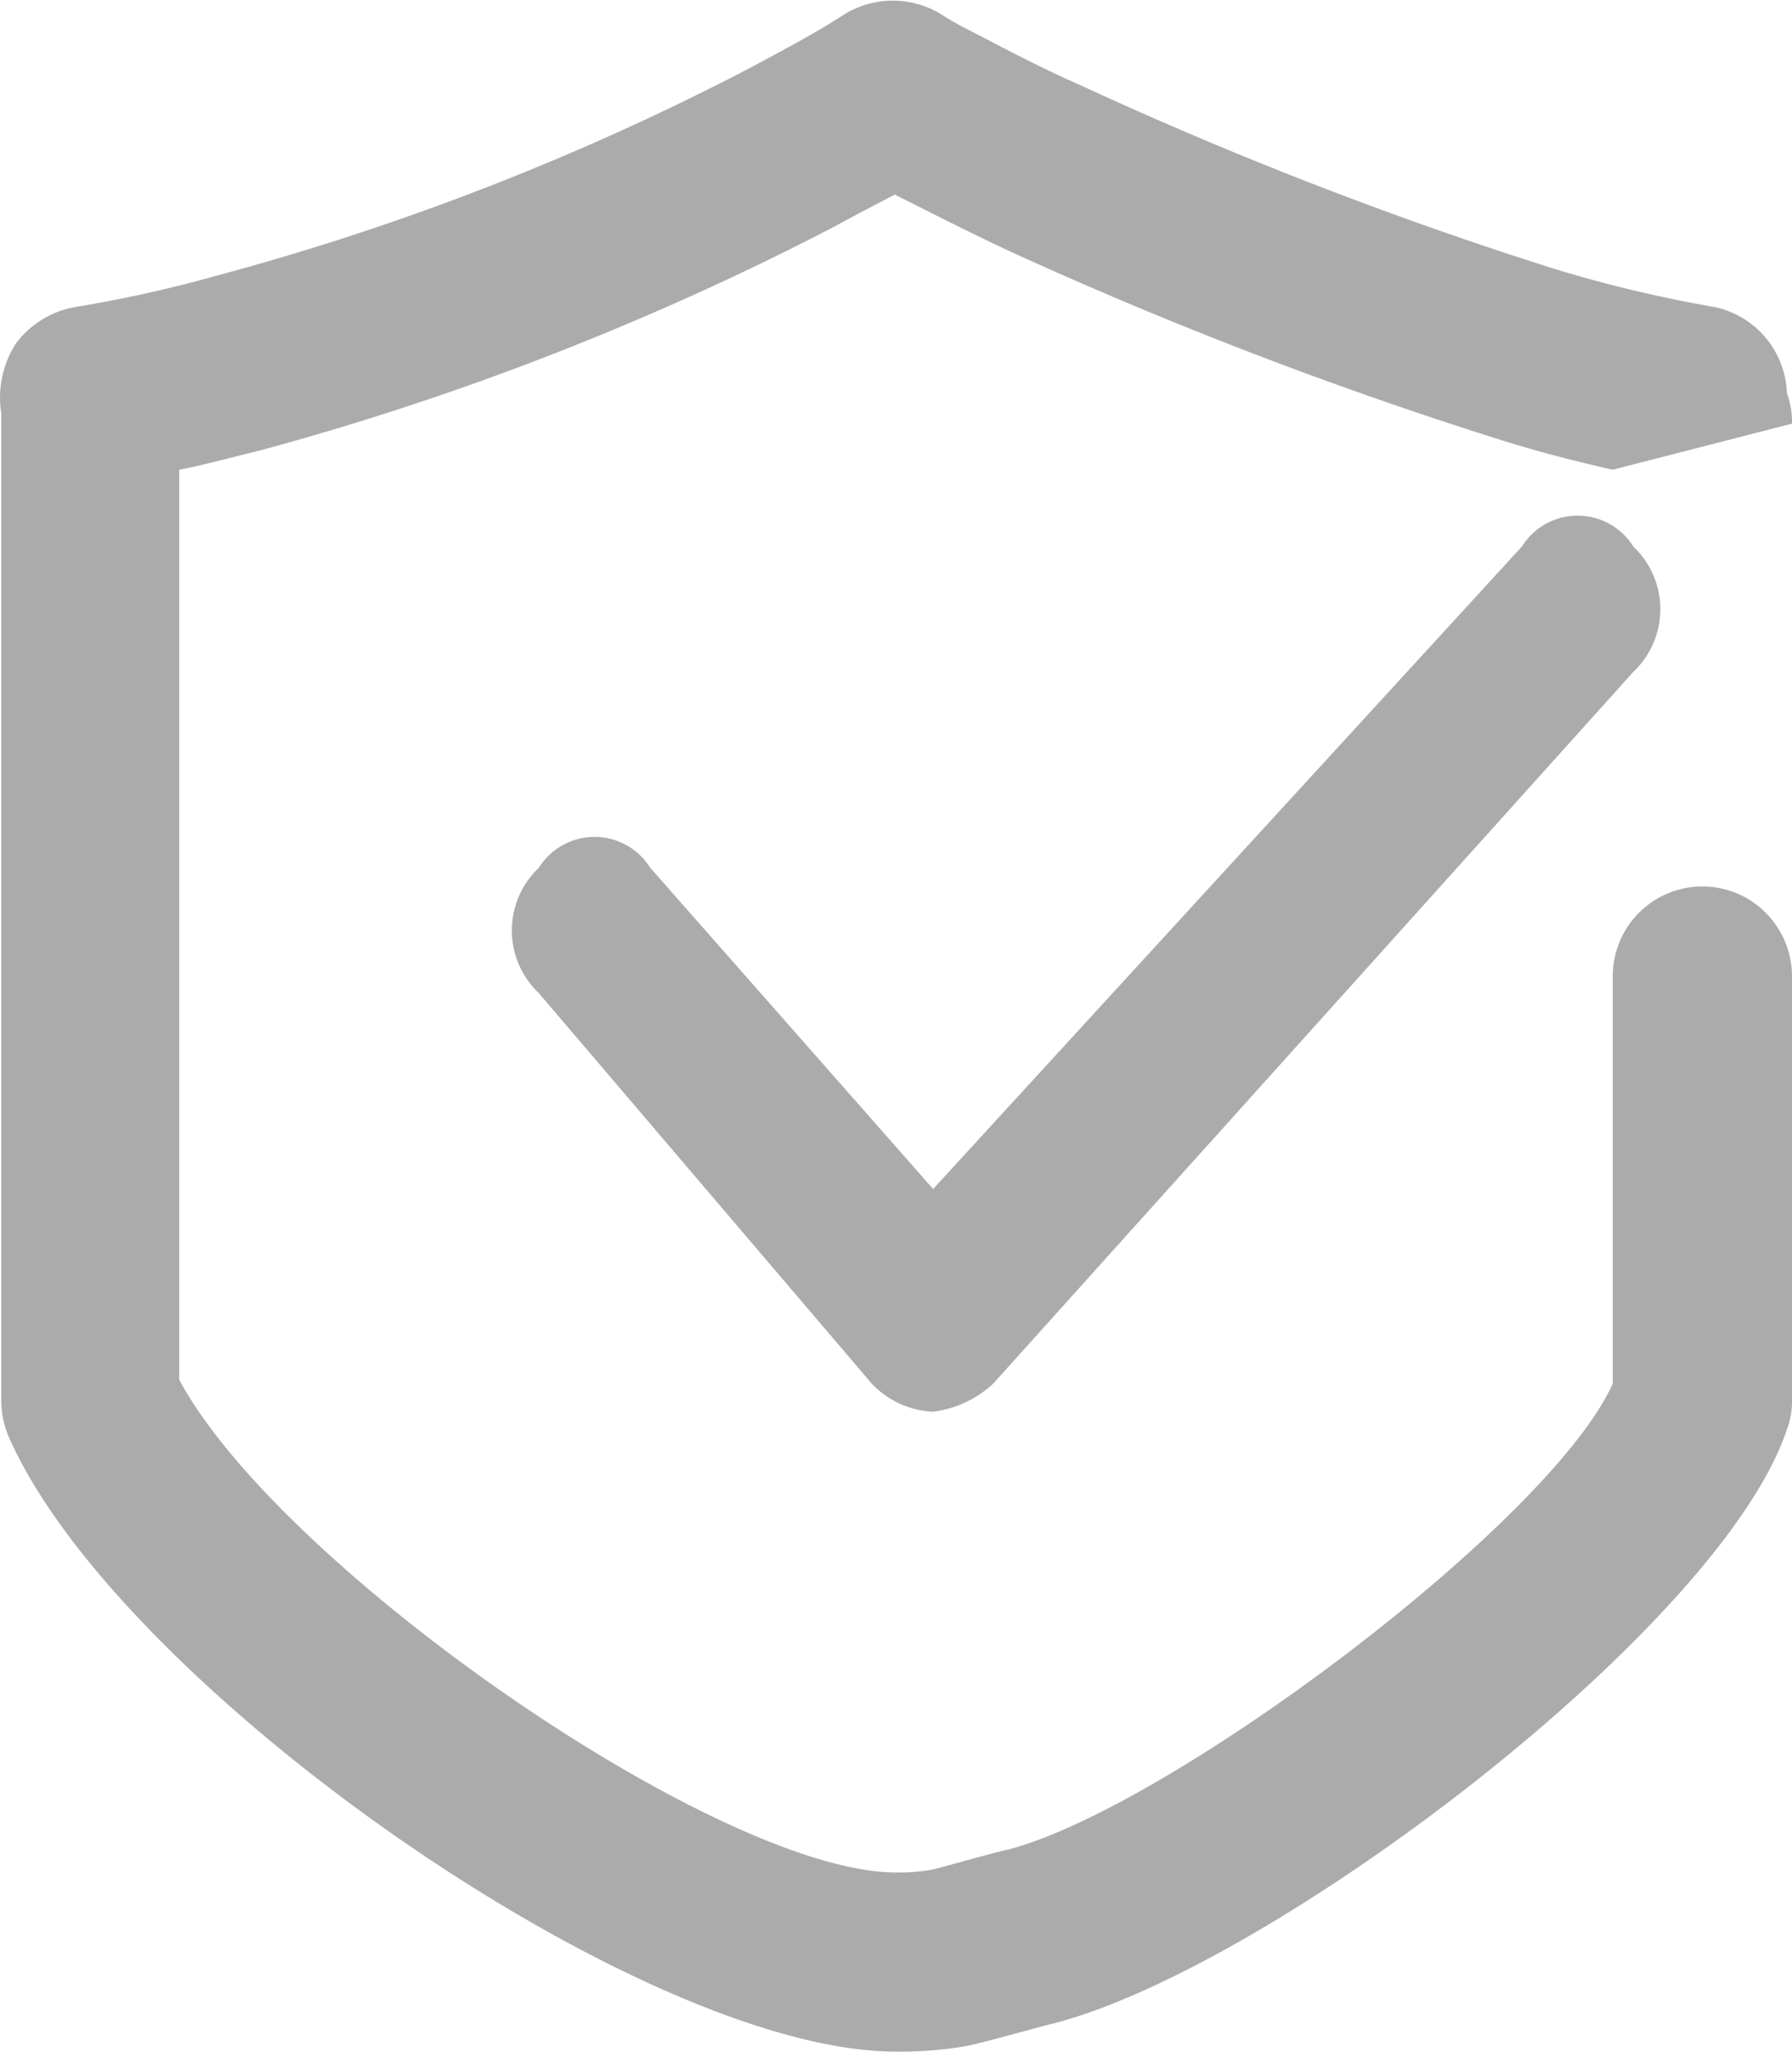 <svg xmlns="http://www.w3.org/2000/svg" width="14" height="16.03" viewBox="0 0 14 16.03">
<defs>
    <style>
      .cls-1 {
        fill: #595959;
        fill-rule: evenodd;
        opacity: 0.5;
      }
    </style>
  </defs>
  <path id="授权" class="cls-1" d="M2065.76,2206.78a0.842,0.842,0,0,1-.47.22,0.7,0.7,0,0,1-.48-0.22l-2.6-3.05a0.674,0.674,0,0,1,0-.98,0.513,0.513,0,0,1,.87,0l2.21,2.51,4.6-5.02a0.513,0.513,0,0,1,.87,0,0.674,0.674,0,0,1,0,.98Zm5.89-3.79a0.705,0.705,0,0,1,.35.61v3.31a0.62,0.62,0,0,1-.04.23c-0.52,1.55-4.02,4.2-5.73,4.64-0.09.02-.58,0.16-0.7,0.18a3.076,3.076,0,0,1-.53.04c-1.99,0-6.07-2.85-6.93-4.8a0.717,0.717,0,0,1-.06-0.29v-7.71a0.784,0.784,0,0,1,.11-0.54,0.736,0.736,0,0,1,.46-0.29,10.083,10.083,0,0,0,1.09-.24,20.532,20.532,0,0,0,4.21-1.64c0.24-.13.49-0.26,0.72-0.41a0.722,0.722,0,0,1,.75,0,2.438,2.438,0,0,0,.25.14c0.23,0.12.51,0.27,0.85,0.42a31.443,31.443,0,0,0,3.66,1.42,10.278,10.278,0,0,0,1.29.31,0.713,0.713,0,0,1,.56.67,0.672,0.672,0,0,1,.04.24l-1.4.36h0c-0.31-.07-0.62-0.15-0.93-0.25a33.07,33.07,0,0,1-3.81-1.47c-0.36-.17-0.65-0.32-0.87-0.43-0.13.07-.29,0.15-0.47,0.25a22.478,22.478,0,0,1-4.49,1.75c-0.21.05-.42,0.11-0.63,0.15v7.11c0.79,1.47,4.22,3.85,5.6,3.85a1.468,1.468,0,0,0,.27-0.02c0.06-.01.47-0.13,0.61-0.16,1.26-.33,4.23-2.55,4.72-3.64v-3.18A0.7,0.7,0,0,1,2071.65,2202.99Z" transform="translate(-2058 -2195.97)"/>
</svg>
